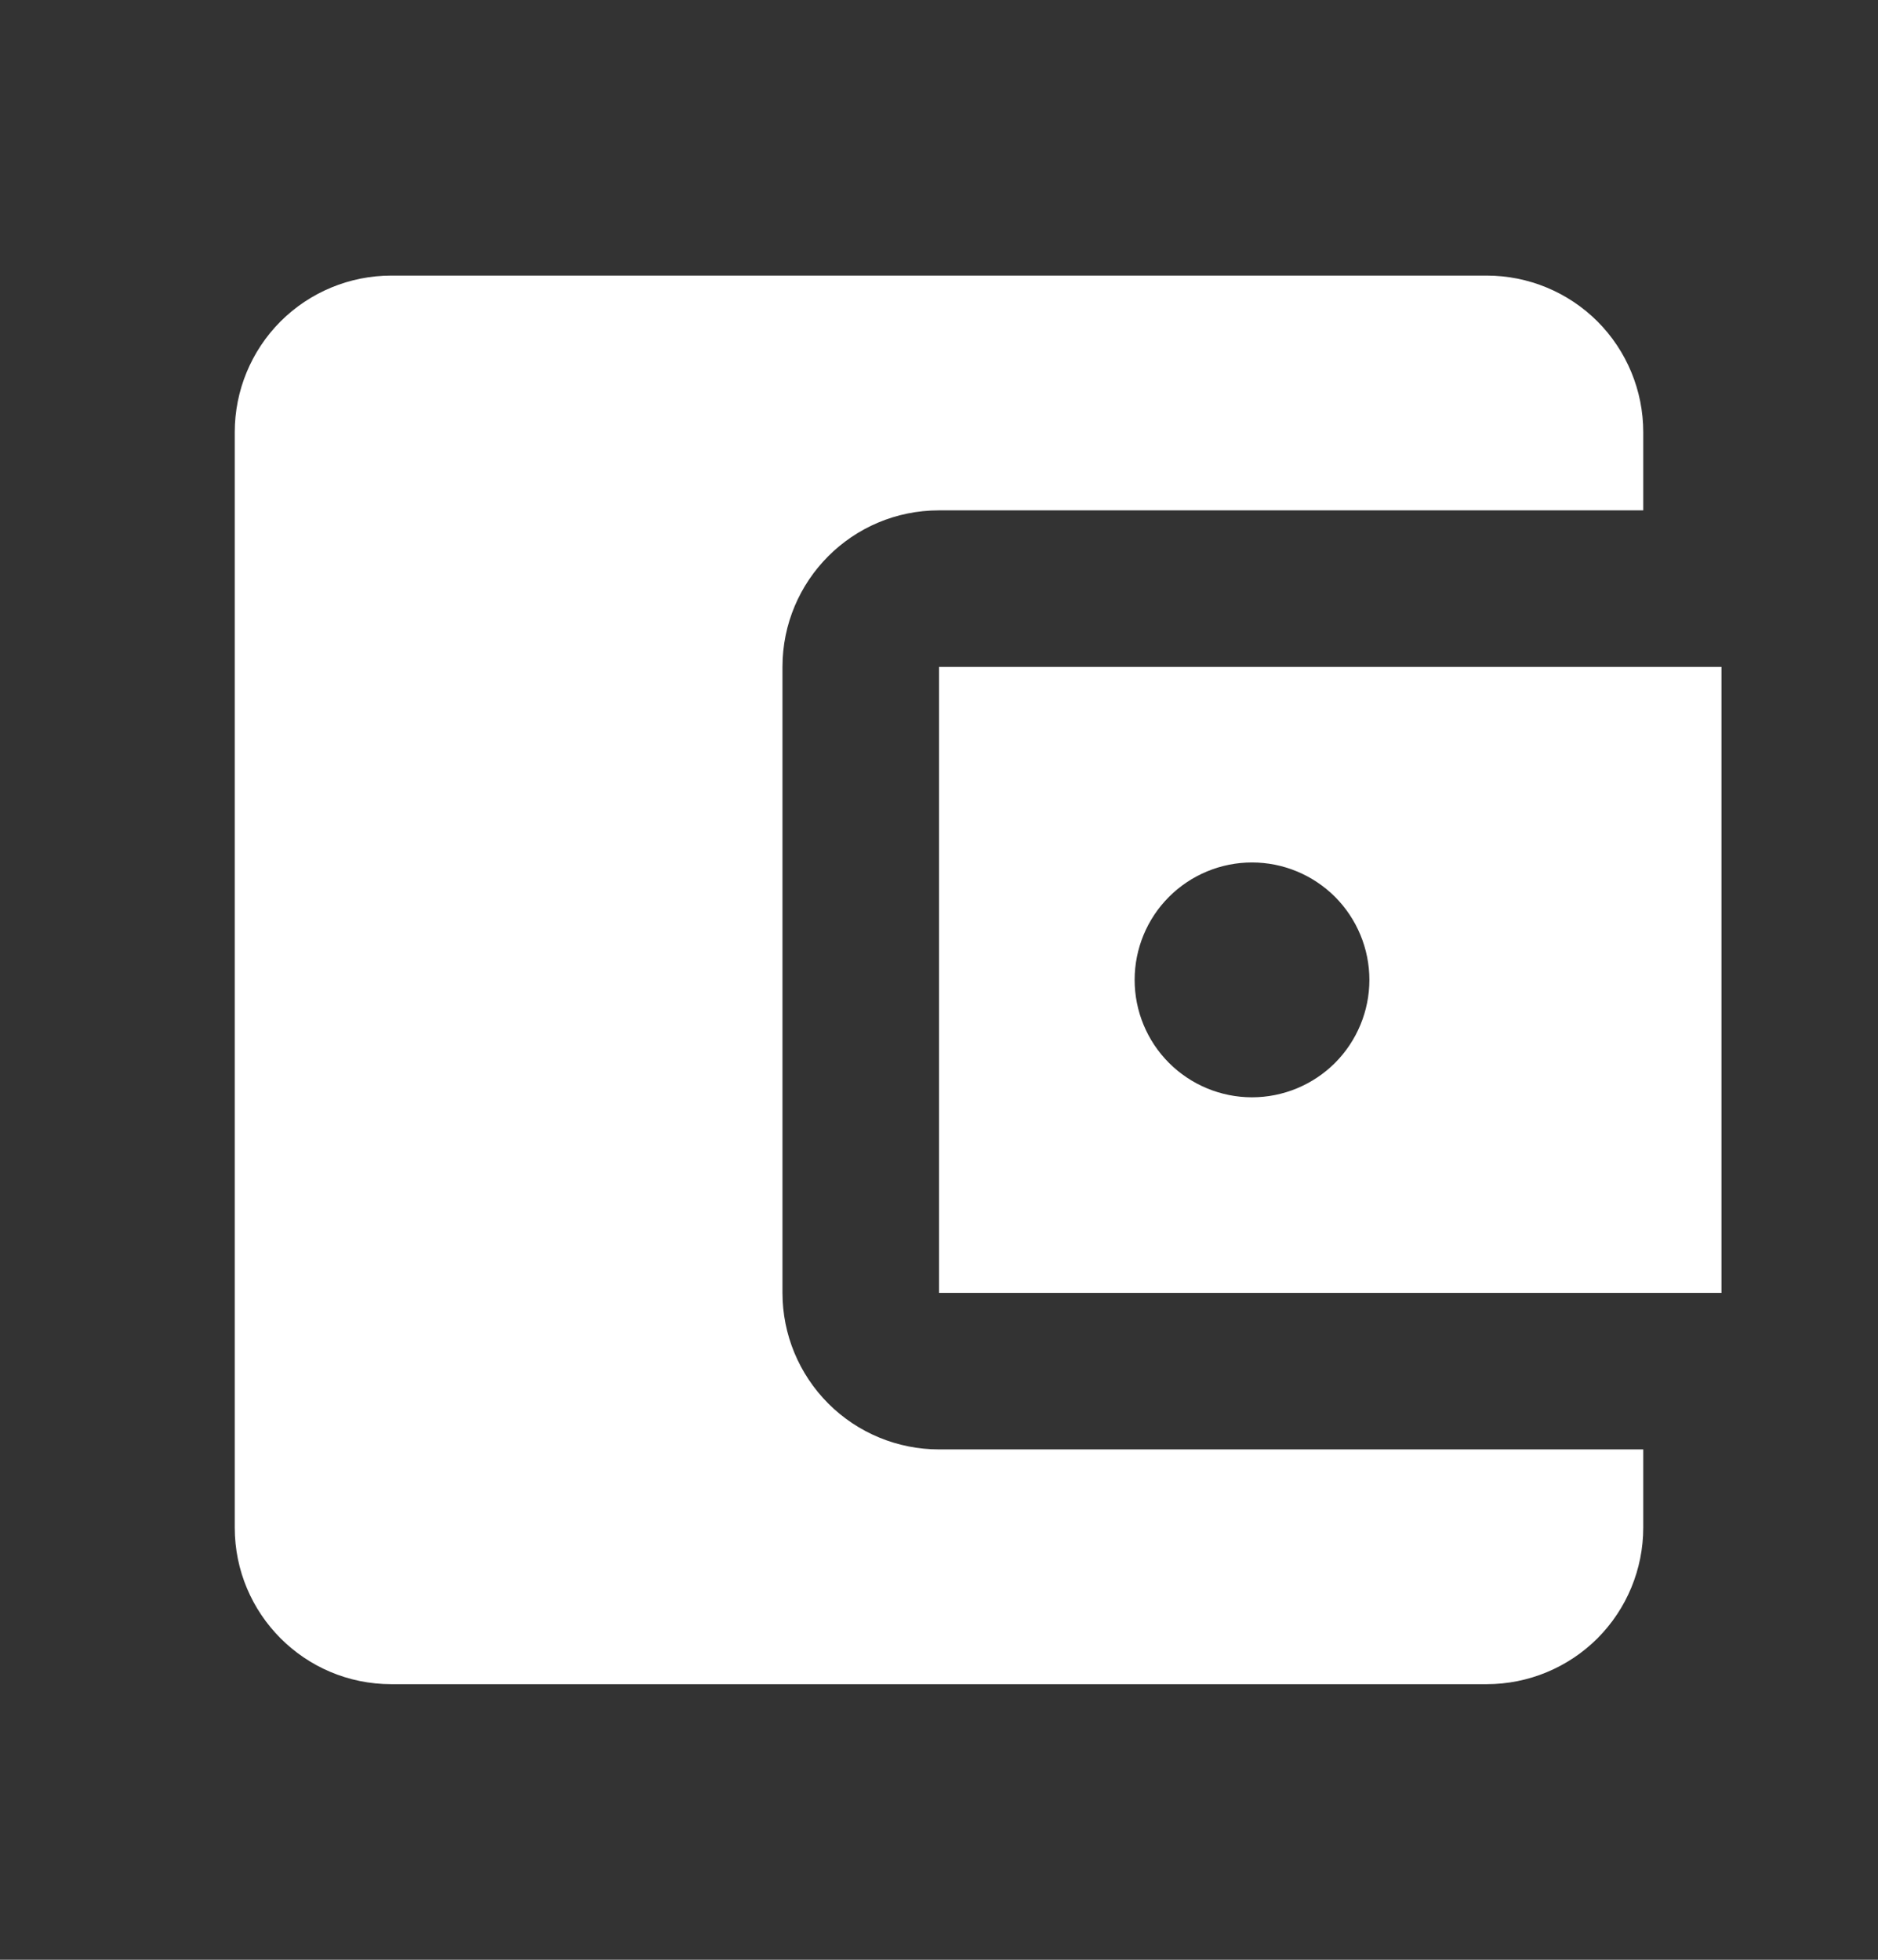 <svg width="23" height="24" viewBox="0 0 23 24" fill="none" xmlns="http://www.w3.org/2000/svg">
<rect x="0" y="0" width="23" height="24" fill="#333333" stroke="none"/>
<path d="M20.125 17.75V18.708C20.125 19.217 19.923 19.704 19.564 20.064C19.204 20.423 18.717 20.625 18.208 20.625H4.792C3.728 20.625 2.875 19.762 2.875 18.708V5.292C2.875 4.783 3.077 4.296 3.436 3.936C3.796 3.577 4.283 3.375 4.792 3.375H18.208C18.717 3.375 19.204 3.577 19.564 3.936C19.923 4.296 20.125 4.783 20.125 5.292V6.25H11.5C10.436 6.25 9.583 7.112 9.583 8.167V15.833C9.583 16.342 9.785 16.829 10.145 17.189C10.504 17.548 10.992 17.75 11.5 17.75H20.125ZM11.5 15.833H21.083V8.167H11.5V15.833ZM15.333 13.438C14.952 13.438 14.586 13.286 14.317 13.017C14.047 12.747 13.896 12.381 13.896 12C13.896 11.619 14.047 11.253 14.317 10.983C14.586 10.714 14.952 10.562 15.333 10.562C15.715 10.562 16.08 10.714 16.35 10.983C16.619 11.253 16.771 11.619 16.771 12C16.771 12.381 16.619 12.747 16.35 13.017C16.08 13.286 15.715 13.438 15.333 13.438Z" fill="white"></path>
</svg>